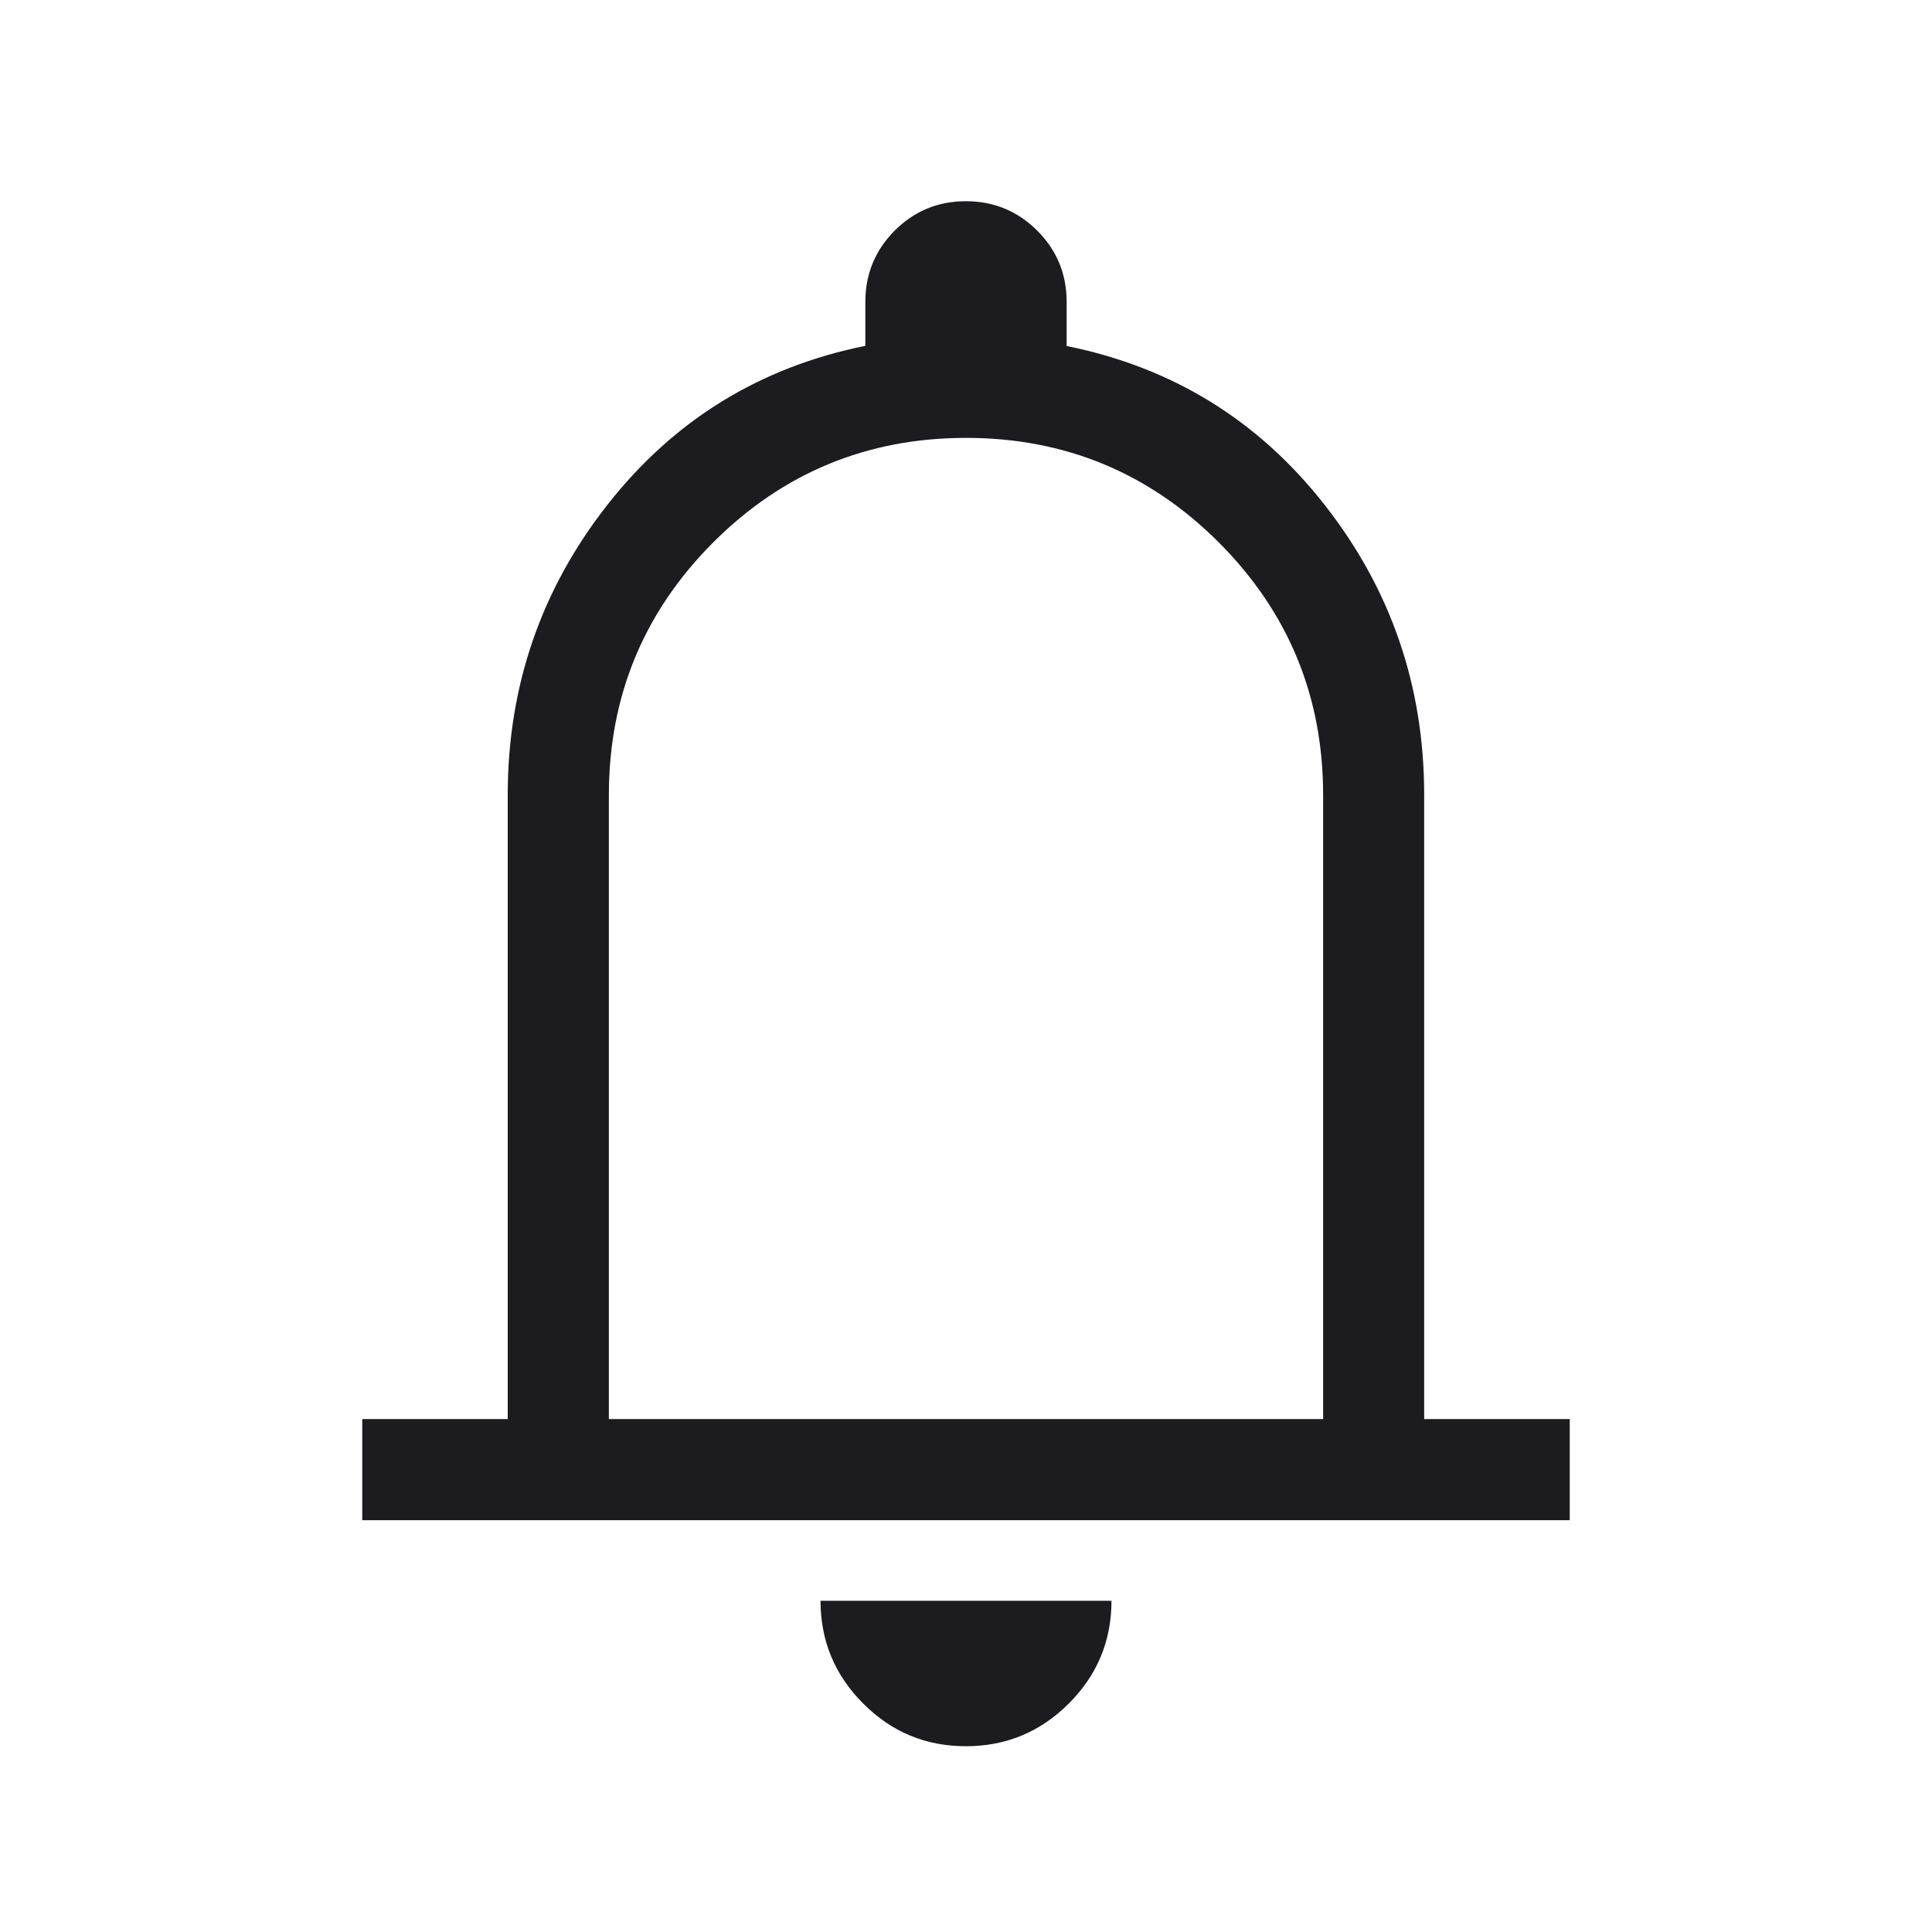 <svg width="20" height="20" viewBox="0 0 20 20" fill="none" xmlns="http://www.w3.org/2000/svg">
<mask id="mask0_316_1475" style="mask-type:alpha" maskUnits="userSpaceOnUse" x="0" y="0" width="20" height="20">
<rect width="20" height="20" fill="#D9D9D9"/>
</mask>
<g mask="url(#mask0_316_1475)">
<path d="M3.75 15.737V14.69H5.256V8.23C5.256 7.104 5.6 6.103 6.287 5.227C6.974 4.35 7.865 3.801 8.958 3.58V3.125C8.958 2.836 9.06 2.59 9.262 2.387C9.464 2.185 9.71 2.083 9.999 2.083C10.288 2.083 10.534 2.185 10.737 2.387C10.94 2.59 11.042 2.836 11.042 3.125V3.582C12.135 3.802 13.026 4.35 13.713 5.227C14.4 6.103 14.743 7.104 14.743 8.23V14.69H16.25V15.737H3.75ZM9.999 18.077C9.584 18.077 9.229 17.93 8.935 17.634C8.641 17.34 8.494 16.985 8.494 16.571H11.506C11.506 16.986 11.359 17.341 11.063 17.636C10.768 17.93 10.413 18.077 9.999 18.077ZM6.303 14.69H13.697V8.23C13.697 7.207 13.336 6.335 12.616 5.614C11.895 4.894 11.023 4.533 10 4.533C8.977 4.533 8.105 4.894 7.384 5.614C6.664 6.335 6.303 7.207 6.303 8.23V14.69Z" fill="#1C1B1F"/>
</g>
</svg>
